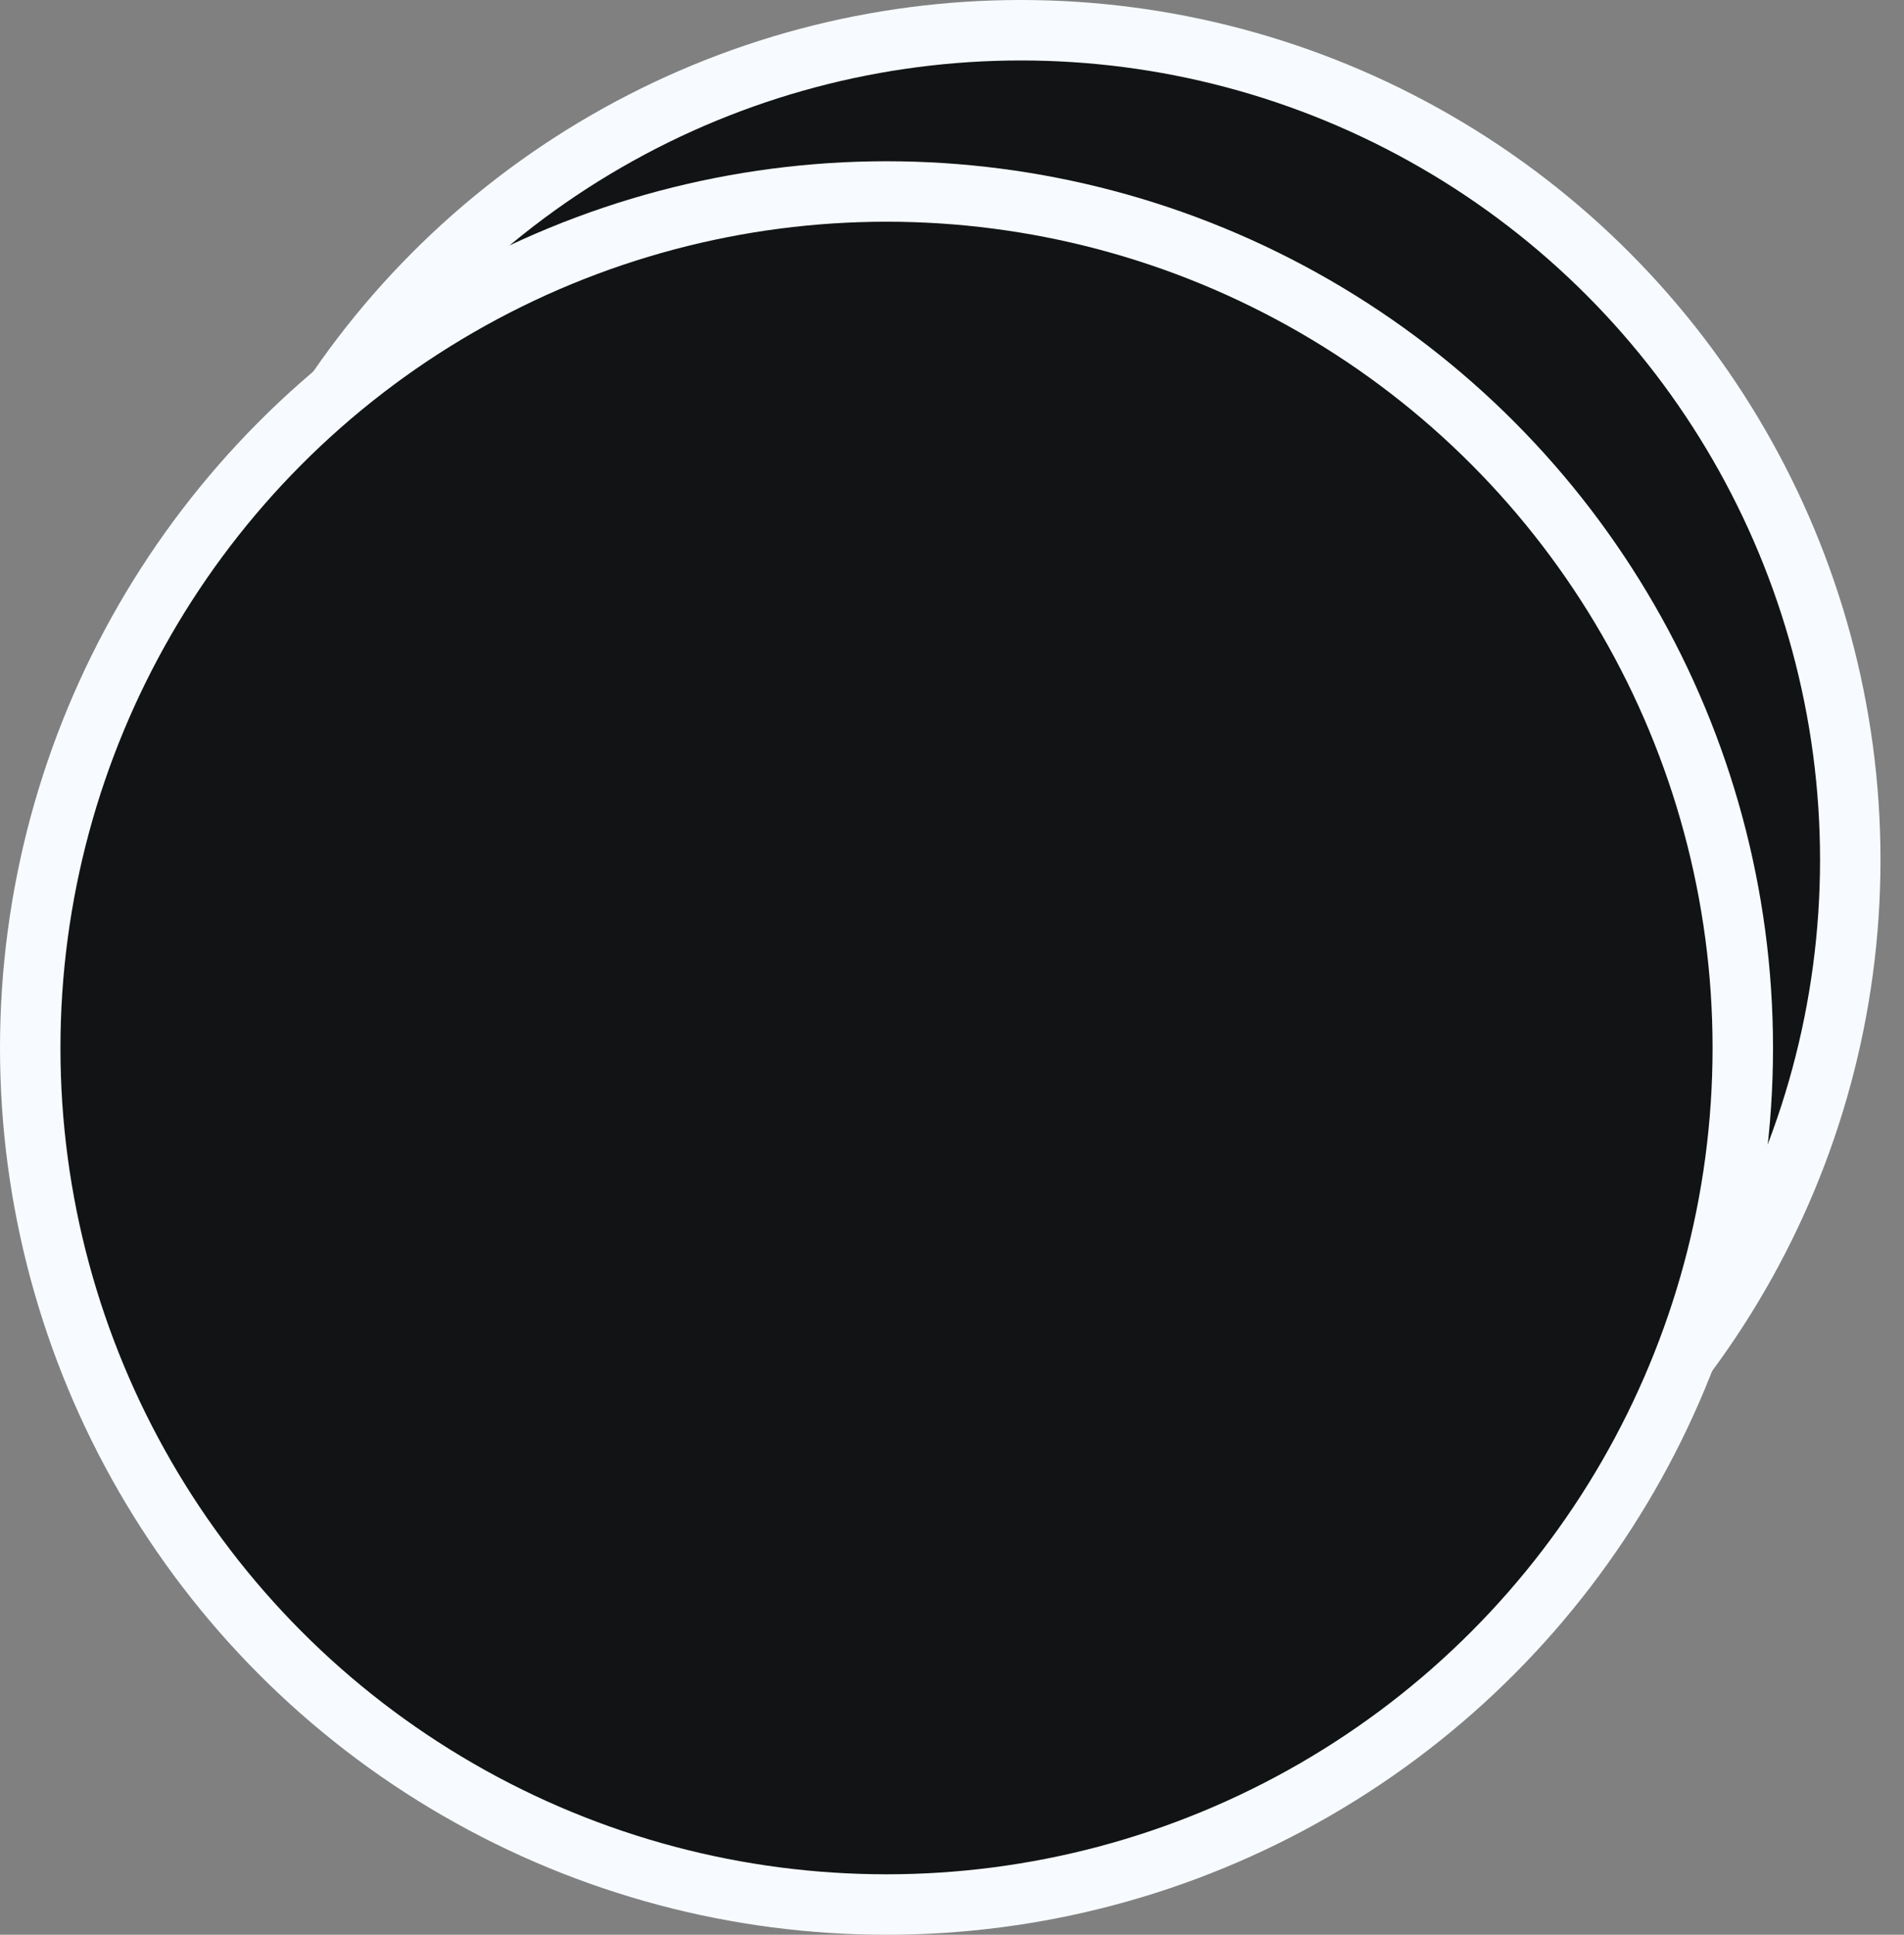 <svg width="63" height="64" viewBox="0 0 63 64" fill="none" xmlns="http://www.w3.org/2000/svg">
<rect x="0" y="0" width="63" height="64" fill="#808080" stroke="none"/>
<circle cx="33.778" cy="28.444" r="27.444" fill="#121314" stroke="#F7FBFF" stroke-width="2"/>
<circle cx="29.333" cy="34.667" r="28.333" fill="#121314" stroke="#F7FBFF" stroke-width="2"/>
</svg>
